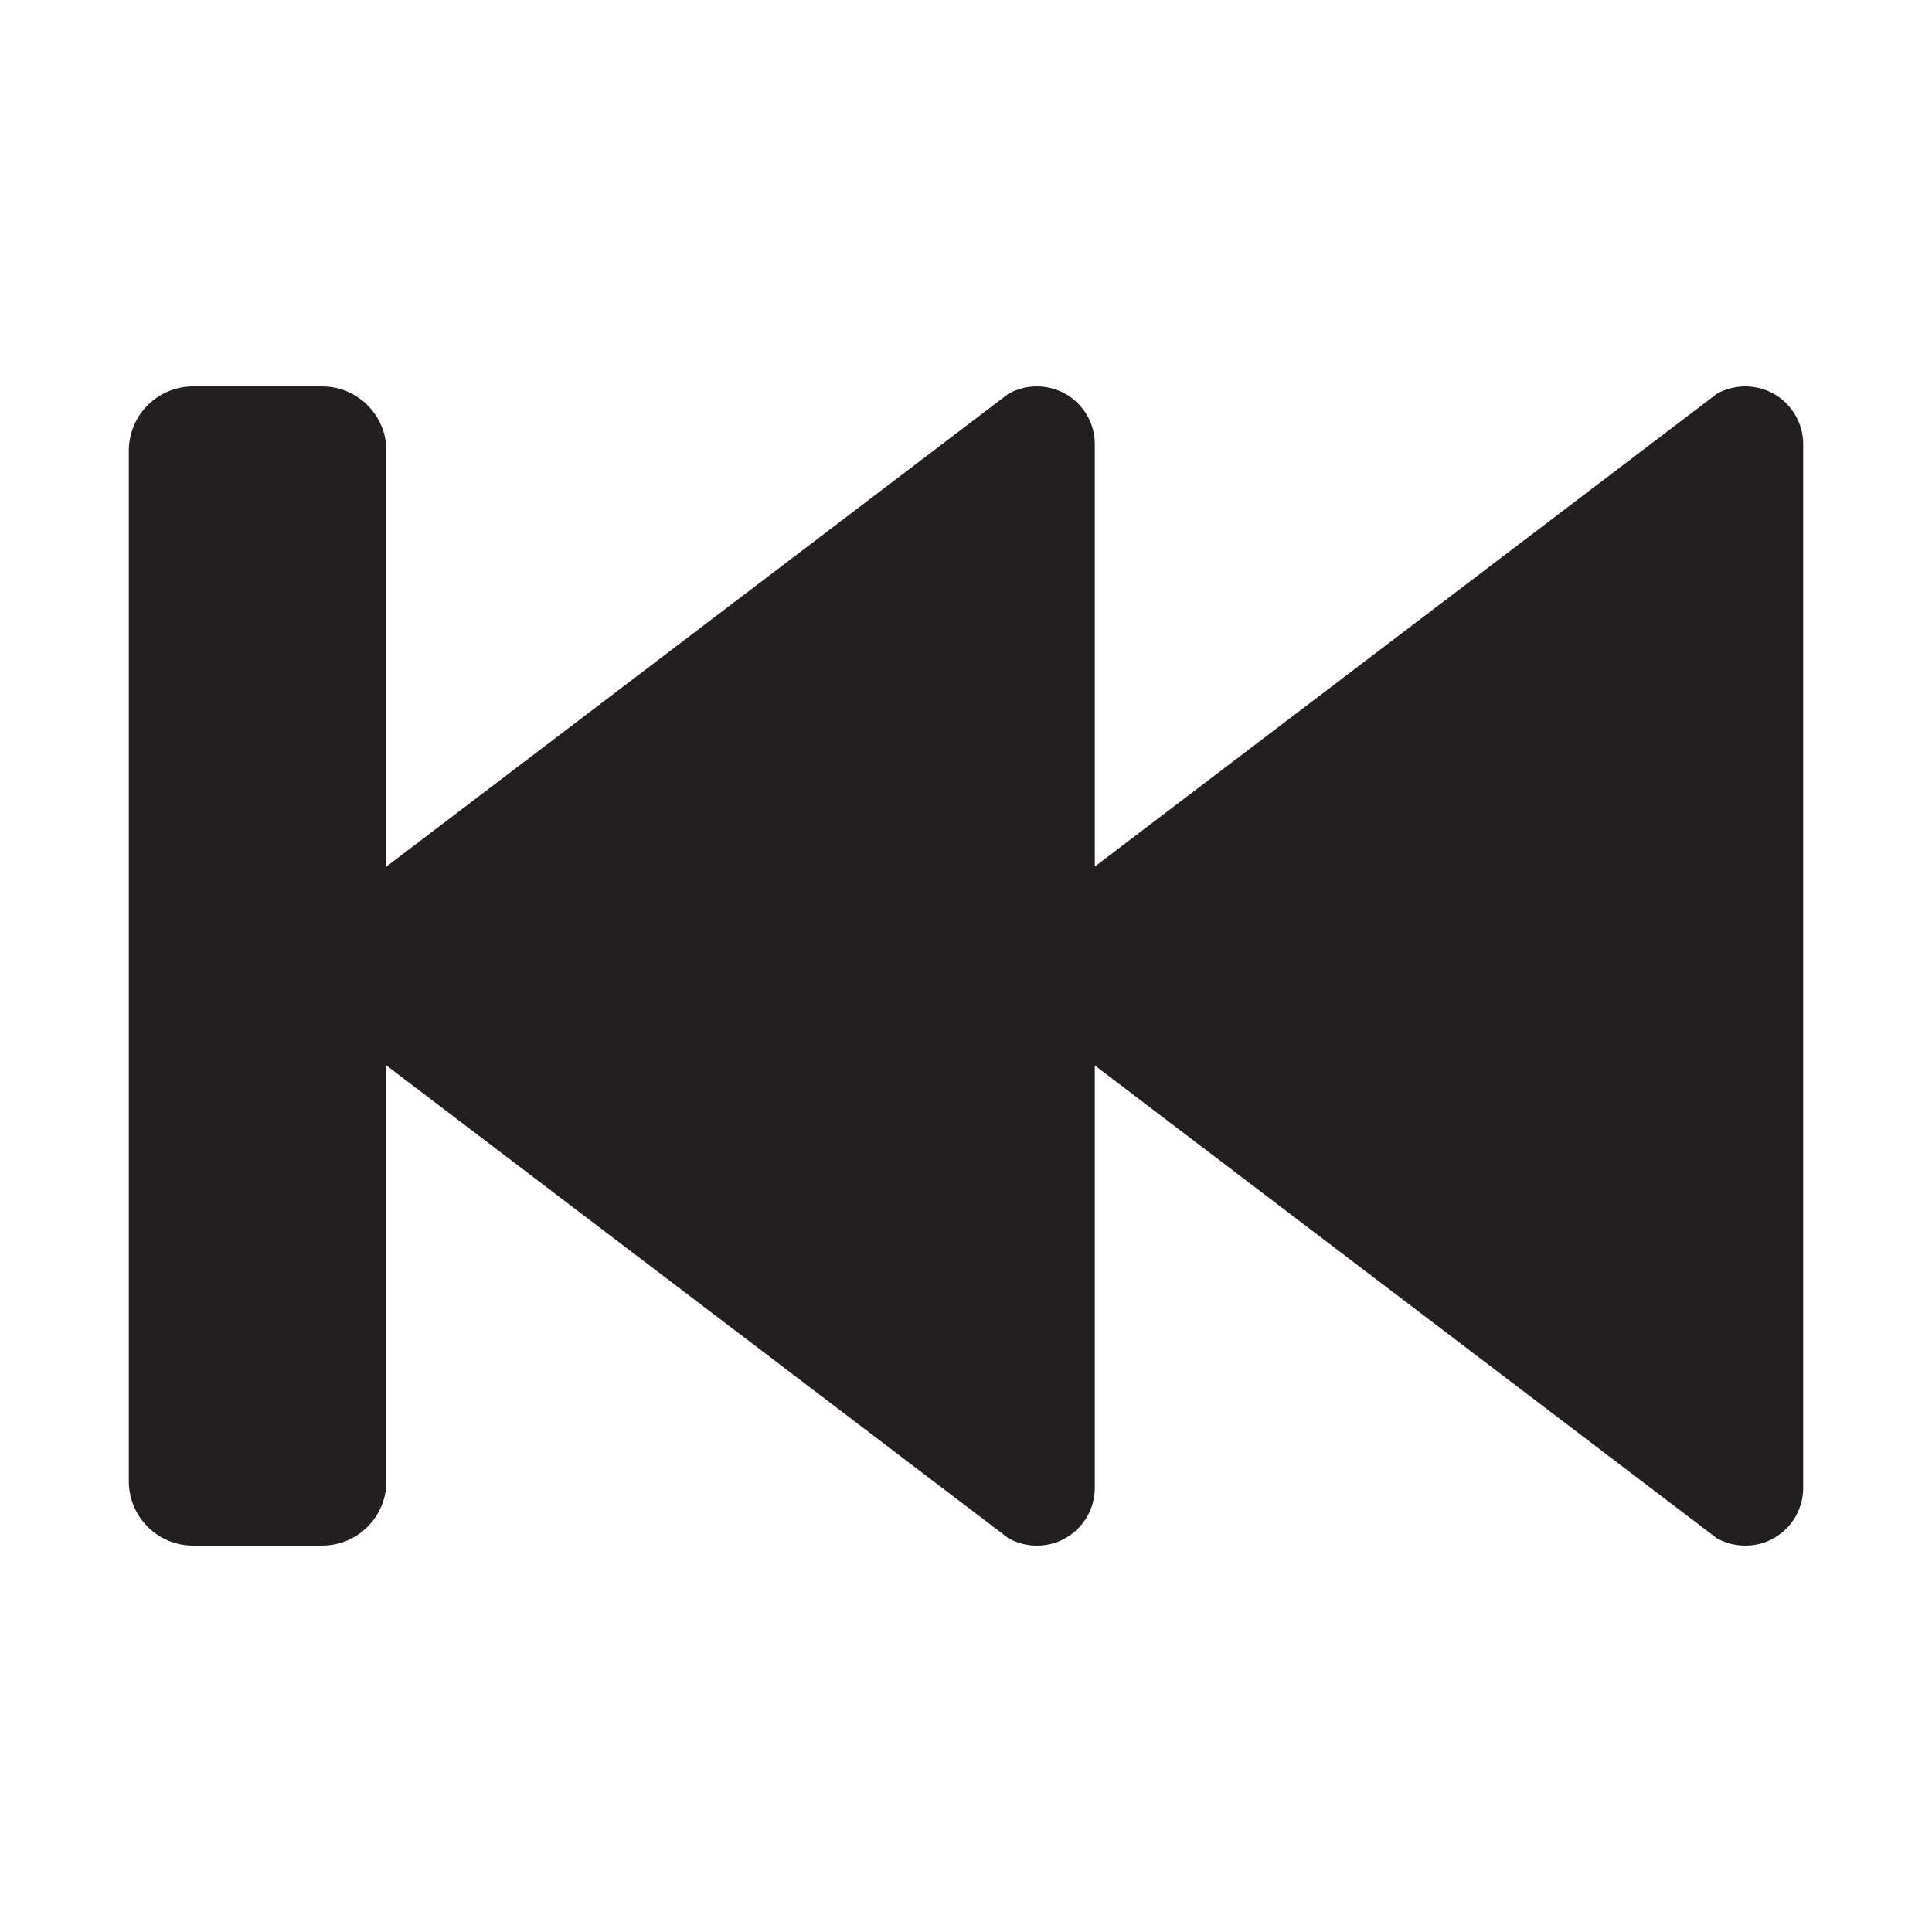 <?xml version="1.0" encoding="UTF-8"?>
<svg xmlns="http://www.w3.org/2000/svg" xmlns:xlink="http://www.w3.org/1999/xlink" baseProfile="tiny" contentScriptType="text/ecmascript" contentStyleType="text/css" height="30px" preserveAspectRatio="xMidYMid meet" version="1.1" viewBox="0 0 30 30" width="30px" x="0px" y="0px" zoomAndPan="magnify">
<path d="M 27.555 6.122 C 27.414 6.04 27.256 6.0 27.1 6.0 C 26.95 6.0 26.795 6.038 26.659 6.115 L 17.0 13.456 L 17.0 6.899 C 17.0 6.579 16.832 6.286 16.555 6.122 C 16.414 6.04 16.256 6.0 16.1 6.0 C 15.949 6.0 15.795 6.038 15.658 6.115 L 6.0 13.456 L 6.0 7.0 C 6.0 6.447 5.553 6.0 5.0 6.0 L 3.0 6.0 C 2.447 6.0 2.0 6.447 2.0 7.0 L 2.0 23.0 C 2.0 23.553 2.447 24.0 3.0 24.0 L 5.0 24.0 C 5.553 24.0 6.0 23.553 6.0 23.0 L 6.0 16.544 L 15.658 23.885 C 15.794 23.962 15.949 24.0 16.1 24.0 C 16.256 24.0 16.414 23.962 16.555 23.878 C 16.832 23.716 17.0 23.421 17.0 23.101 L 17.0 16.544 L 26.658 23.885 C 26.795 23.962 26.949 24.0 27.1 24.0 C 27.256 24.0 27.414 23.962 27.555 23.878 C 27.832 23.716 28.0 23.421 28.0 23.101 L 28.0 6.899 C 28.0 6.579 27.832 6.286 27.555 6.122 z " fill="#231f20"/>
<rect fill="none" height="30" width="30"/>
</svg>
